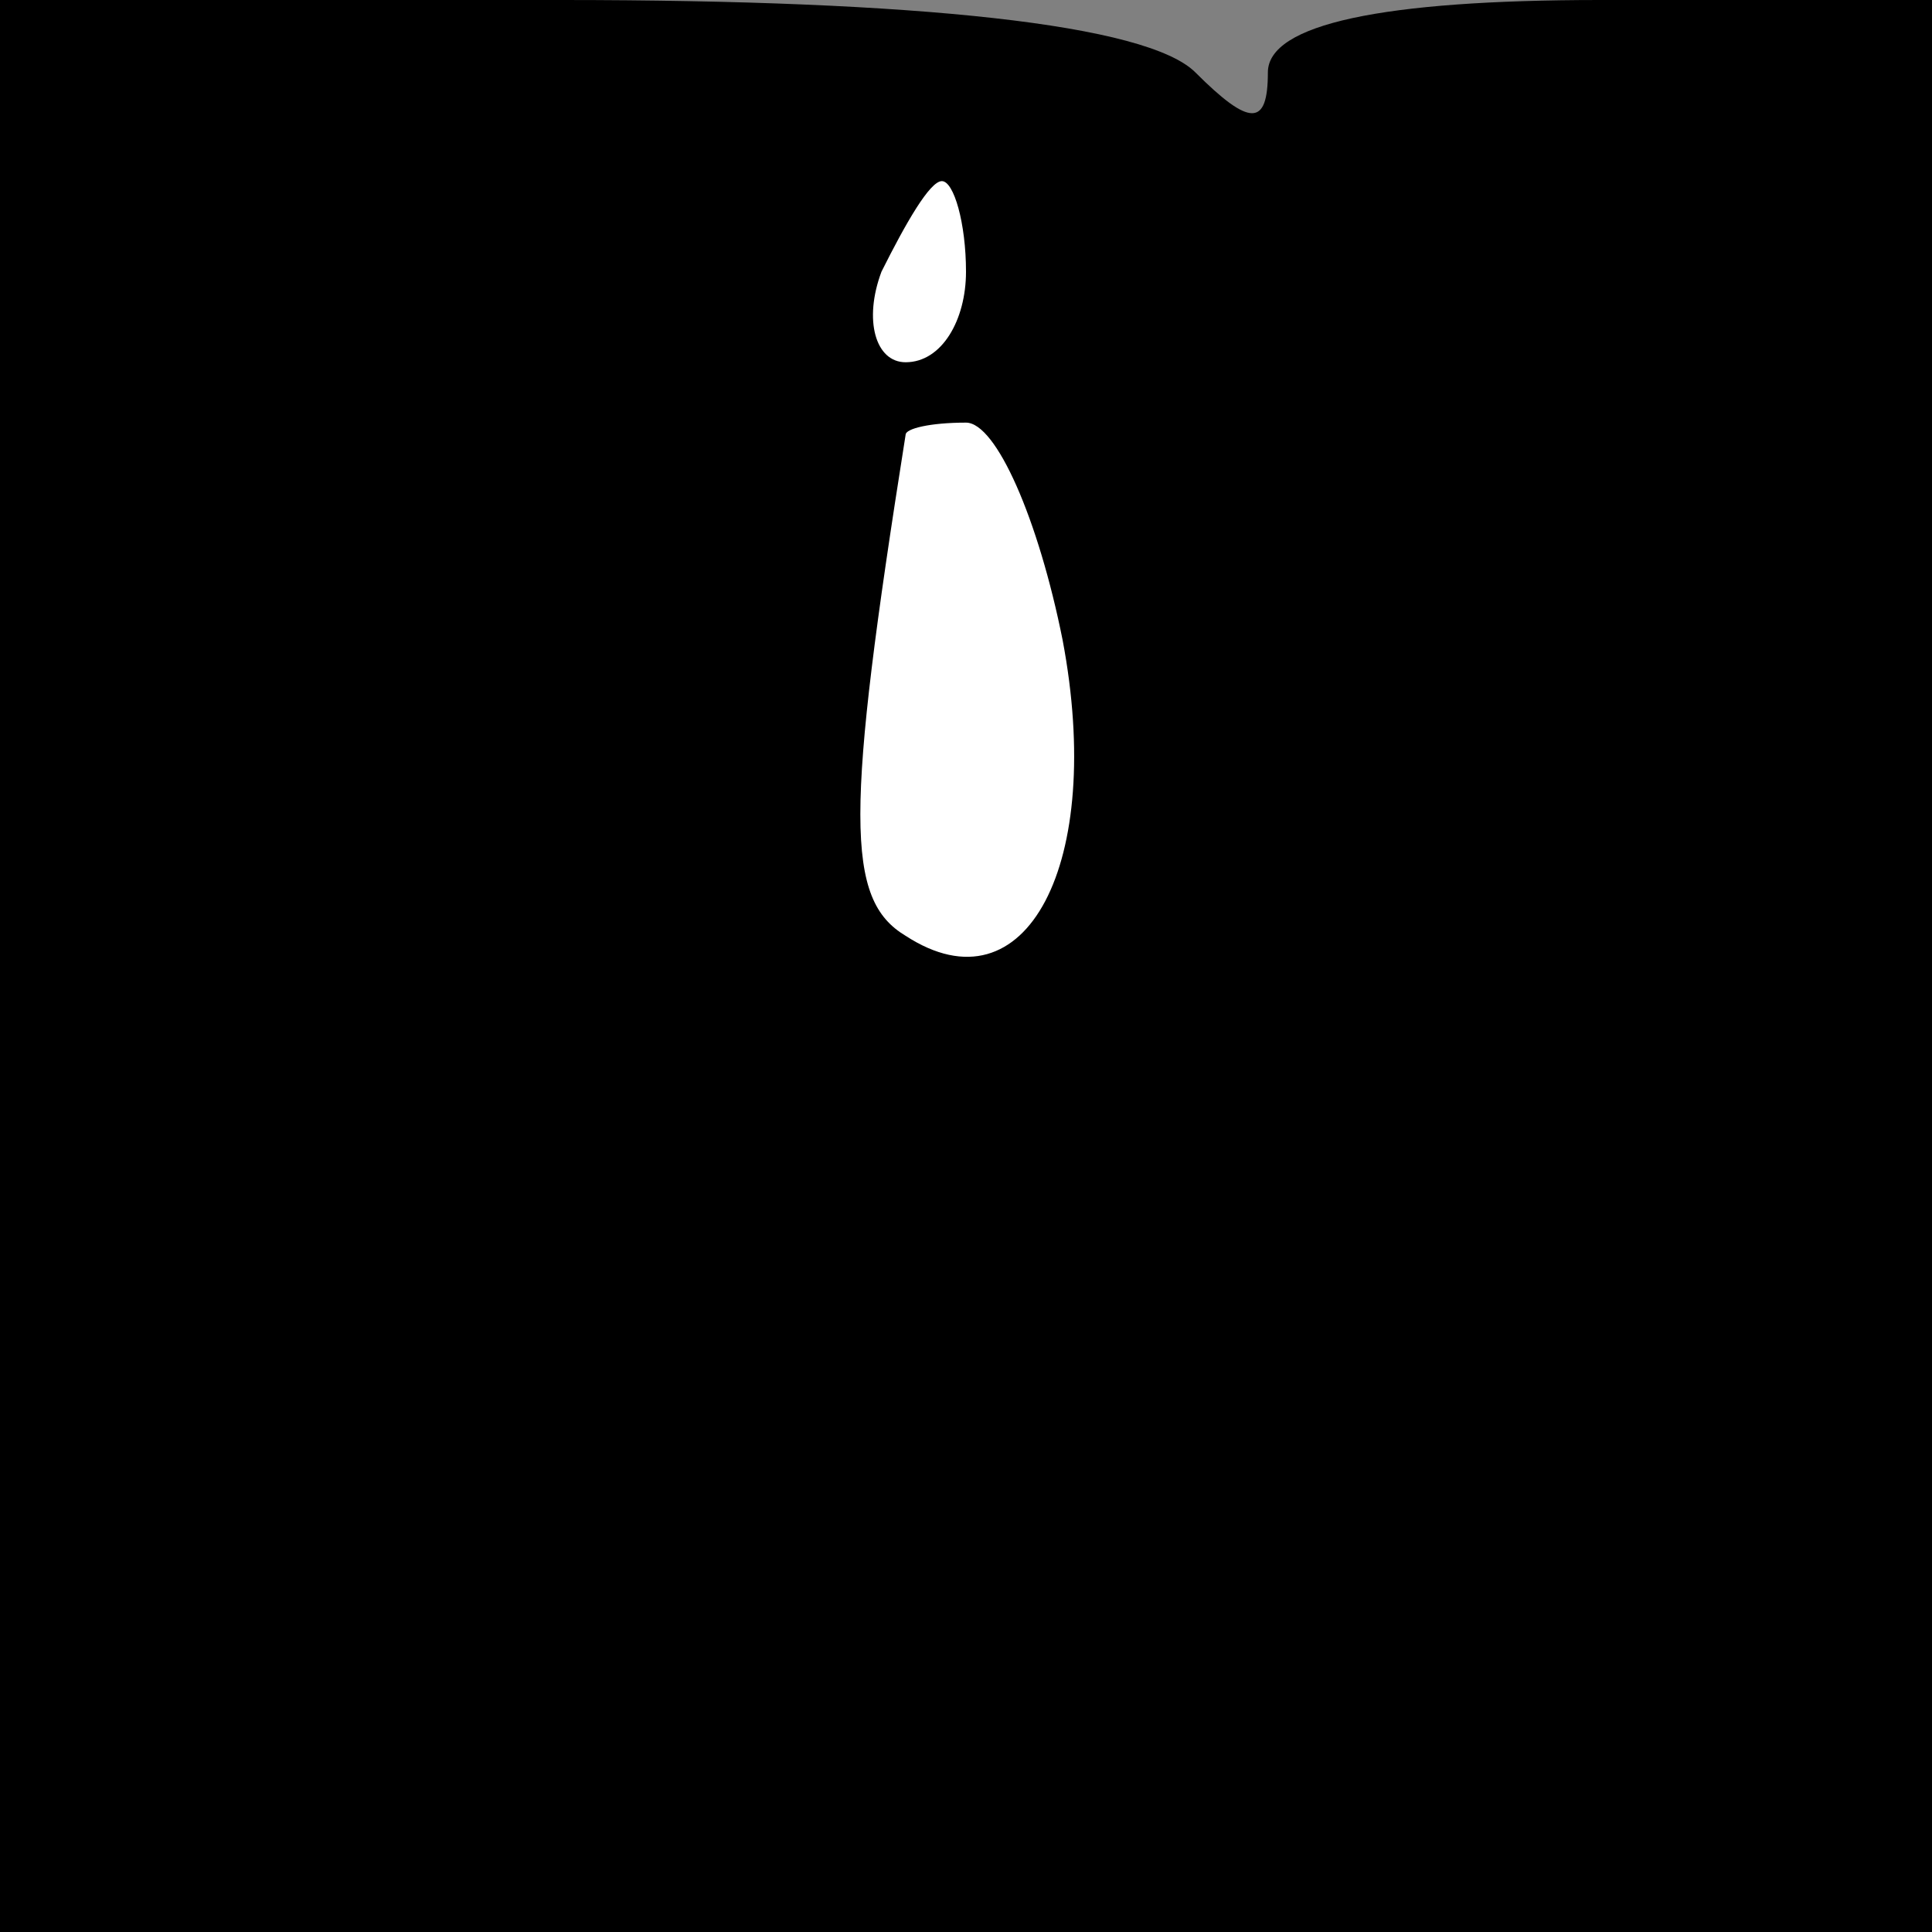 <?xml version="1.0" standalone="no"?>
<!DOCTYPE svg PUBLIC "-//W3C//DTD SVG 20010904//EN"
 "http://www.w3.org/TR/2001/REC-SVG-20010904/DTD/svg10.dtd">
<svg version="1.0" xmlns="http://www.w3.org/2000/svg"
 width="32pt" height="32pt" viewBox="0 0 32 32"
 preserveAspectRatio="xMidYMid meet">
<rect x="0" y="0" width="32" height="32" fill="#808080" stroke="none"/>
<g transform="translate(0,32) scale(0.1,-0.1)"
fill="#000000" stroke="none">
<path fill="#000000" stroke="none" d="M0 160 l0 -160 160 0 160 0 0 160 0
160 -55 0 c-36 0 -55 -4 -55 -12 0 -9 -3 -9 -12 0 -8 8 -46 12 -105 12 l-93 0
0 -160z"/>
<path fill="#ffffff" stroke="none" d="M160 275 c0 -8 -4 -15 -10 -15 -5 0 -7
7 -4 15 4 8 8 15 10 15 2 0 4 -7 4 -15z"/>
<path fill="#ffffff" stroke="none" d="M176 214 c7 -37 -6 -62 -26 -49 -10 6
-10 20 0 83 0 1 4 2 10 2 5 0 12 -16 16 -36z"/>
</g>
</svg>
